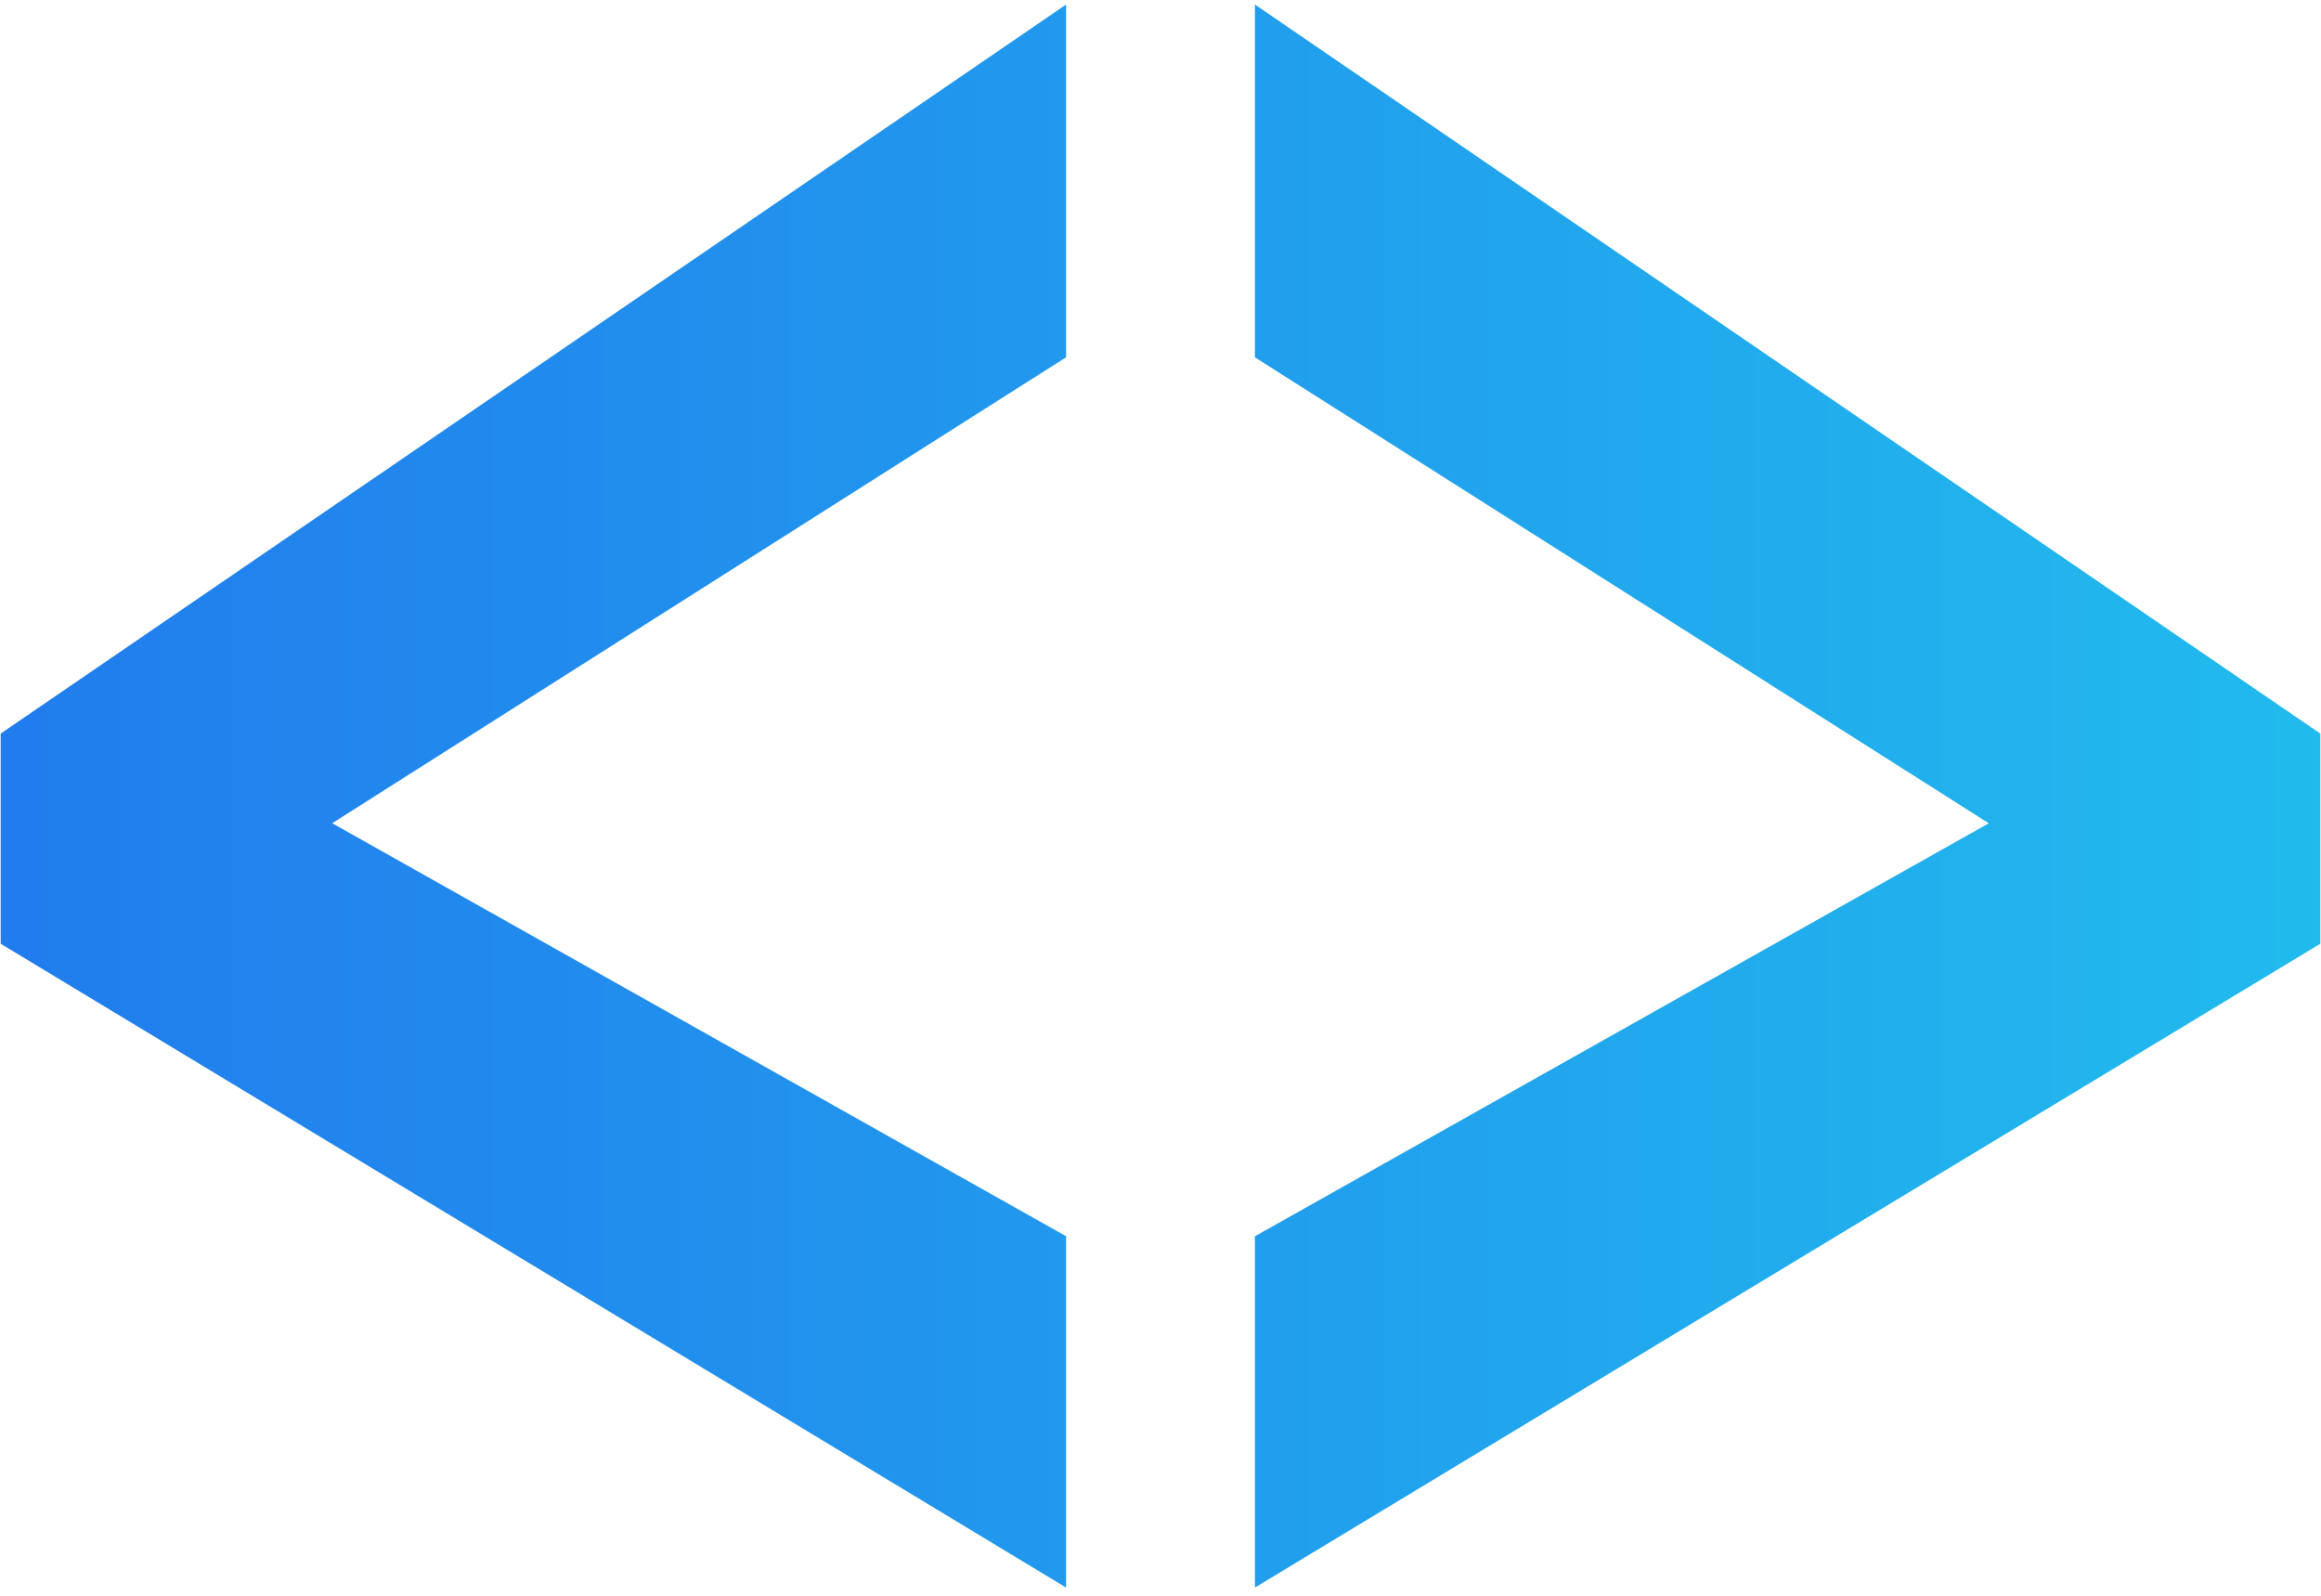 <?xml version="1.0" encoding="UTF-8"?>
<svg viewBox="0 0 1024 704" xmlns="http://www.w3.org/2000/svg">
<defs>
<linearGradient id="a">
<stop stop-color="#217ced" offset="0"/>
<stop stop-color="#21bbed" offset="1"/>
</linearGradient>
</defs>
<path d="M470.34 545.4v154.98L.3 416.35v-92.72L470.34 2v155.63L146.57 363.18l323.77 182.2zm83.32 154.98V545.4l323.77-182.2-323.77-205.55V2l470.04 321.63v92.72L553.66 700.37z" fill="url(#a)"/>
</svg>
